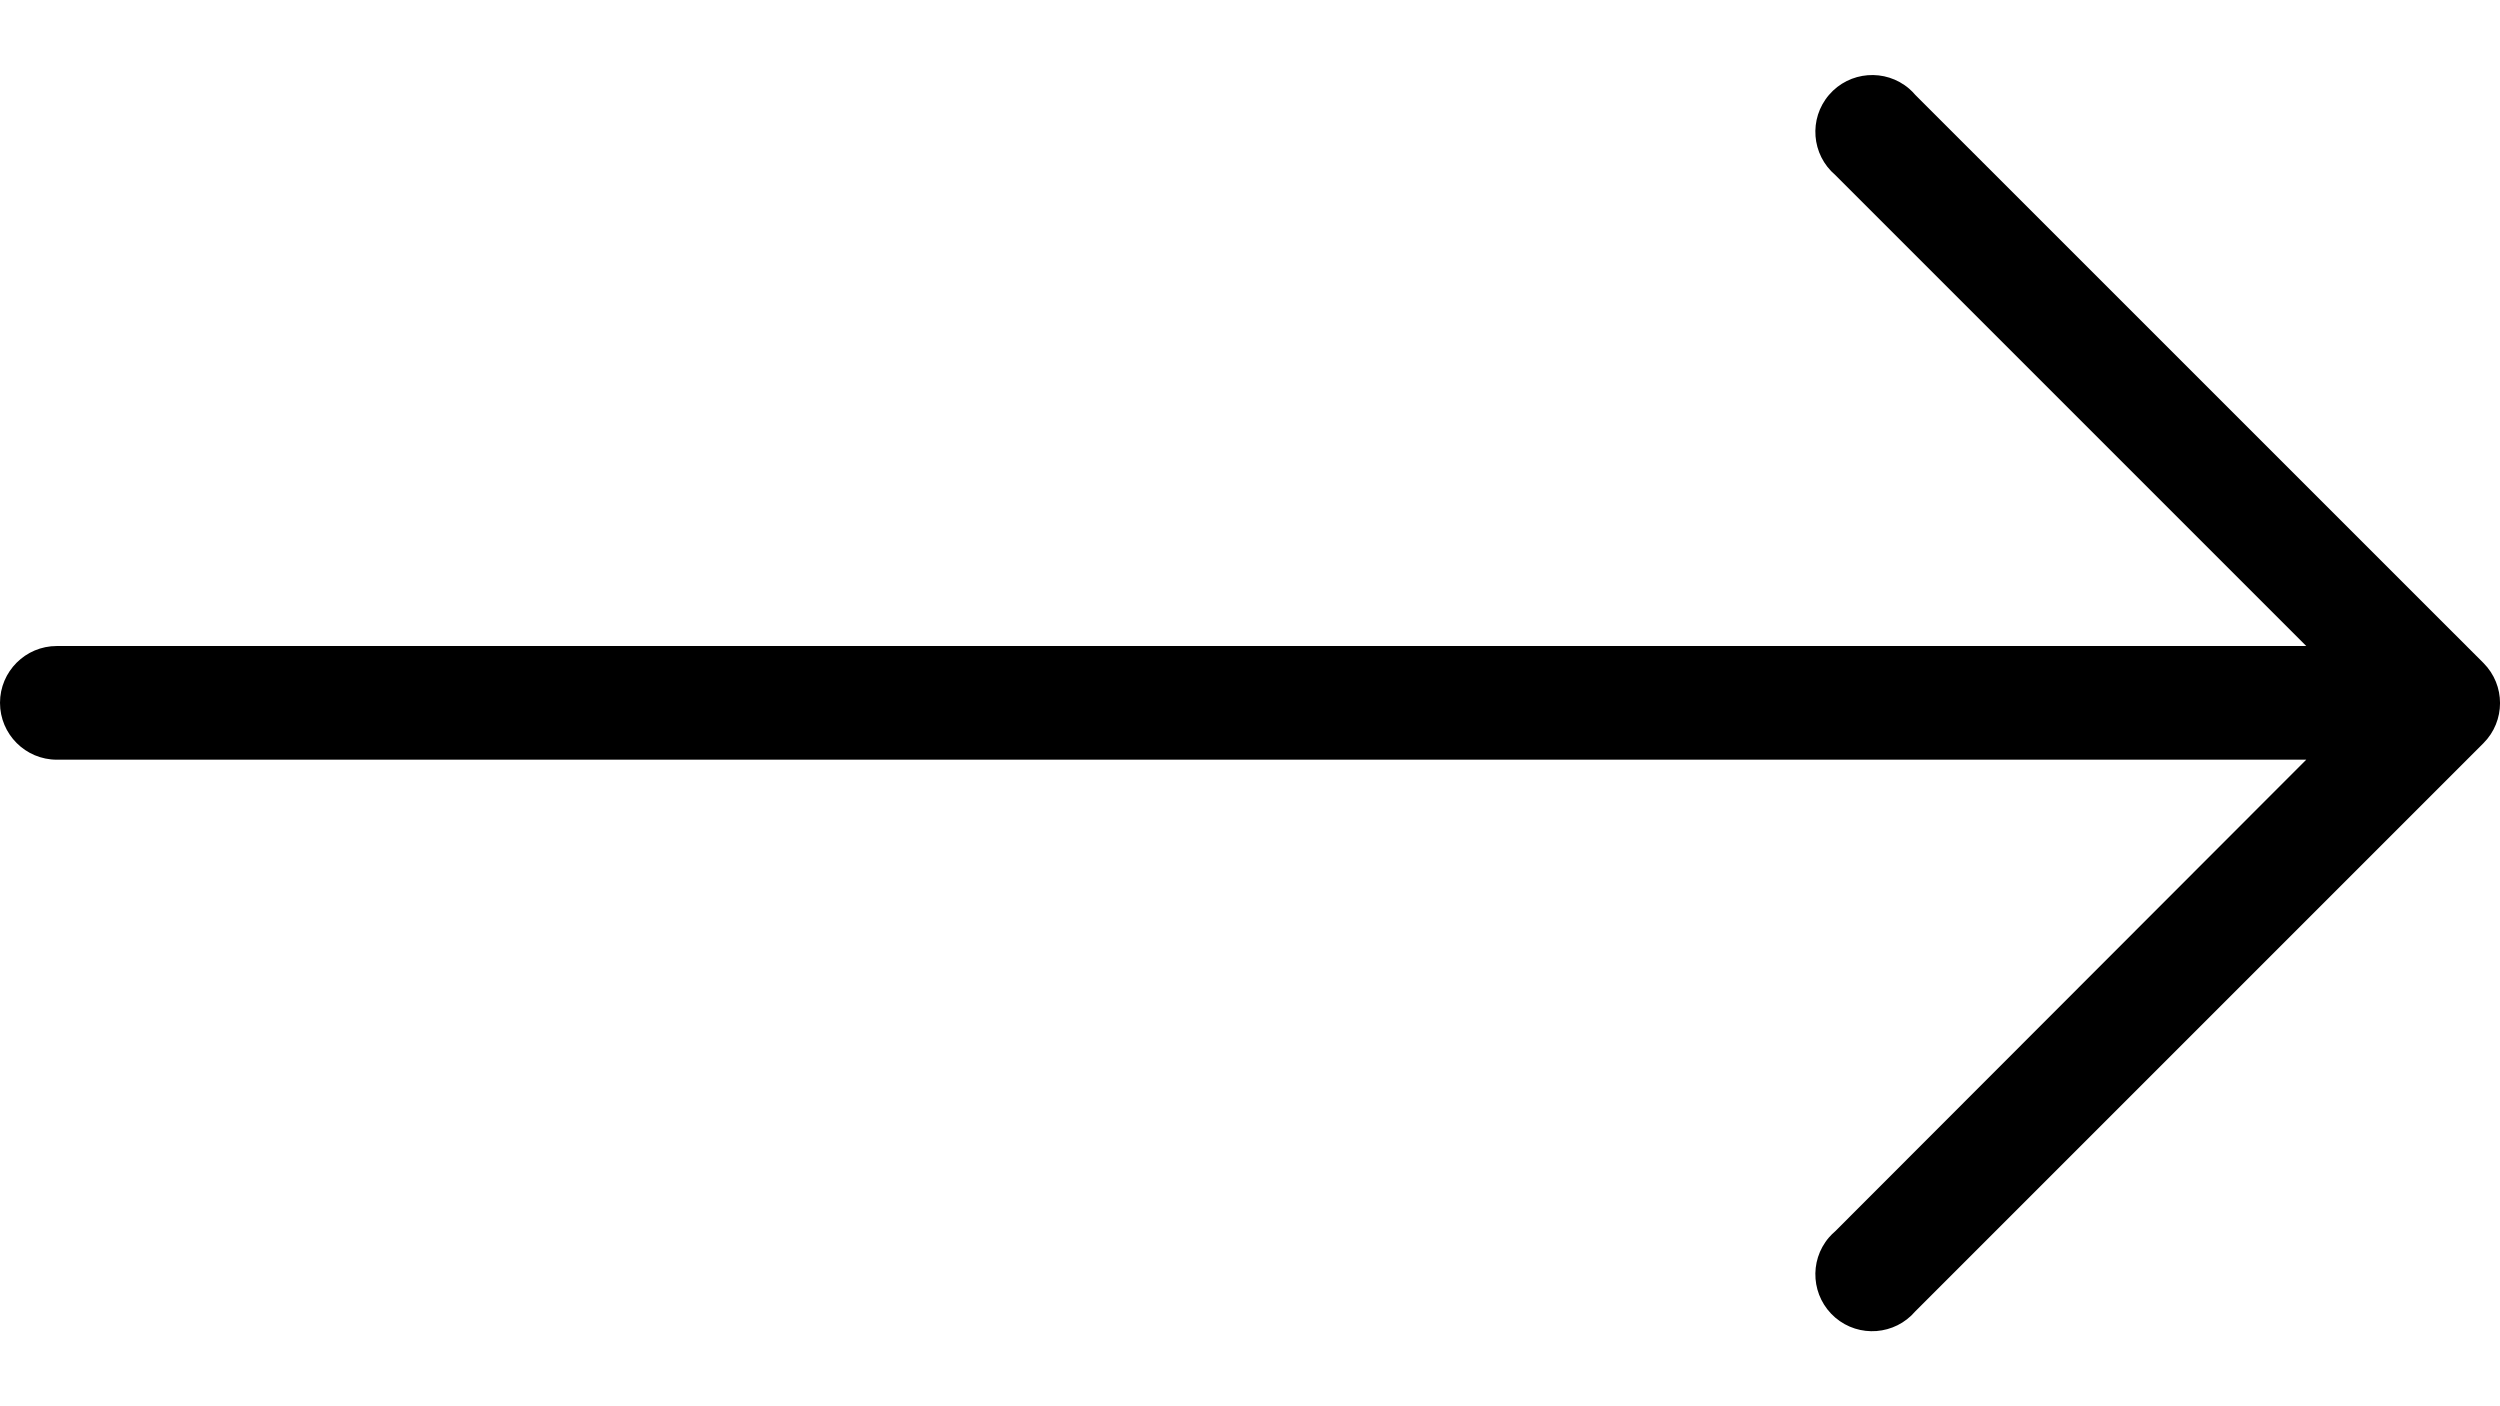 <svg width="32" height="18" viewBox="0 0 32 18" fill="none" xmlns="http://www.w3.org/2000/svg">
<path d="M31.788 9.513L24.516 16.785C24.255 17.09 23.796 17.126 23.491 16.865C23.186 16.603 23.15 16.144 23.411 15.839C23.436 15.811 23.462 15.784 23.491 15.76L29.52 9.724L0.727 9.724C0.326 9.724 0 9.398 0 8.996C0 8.595 0.326 8.269 0.727 8.269L29.52 8.269L23.491 2.24C23.186 1.979 23.15 1.52 23.411 1.215C23.672 0.91 24.132 0.874 24.437 1.135C24.465 1.16 24.492 1.186 24.516 1.215L31.789 8.487C32.071 8.771 32.071 9.229 31.788 9.513Z" fill="black"/>
</svg>
